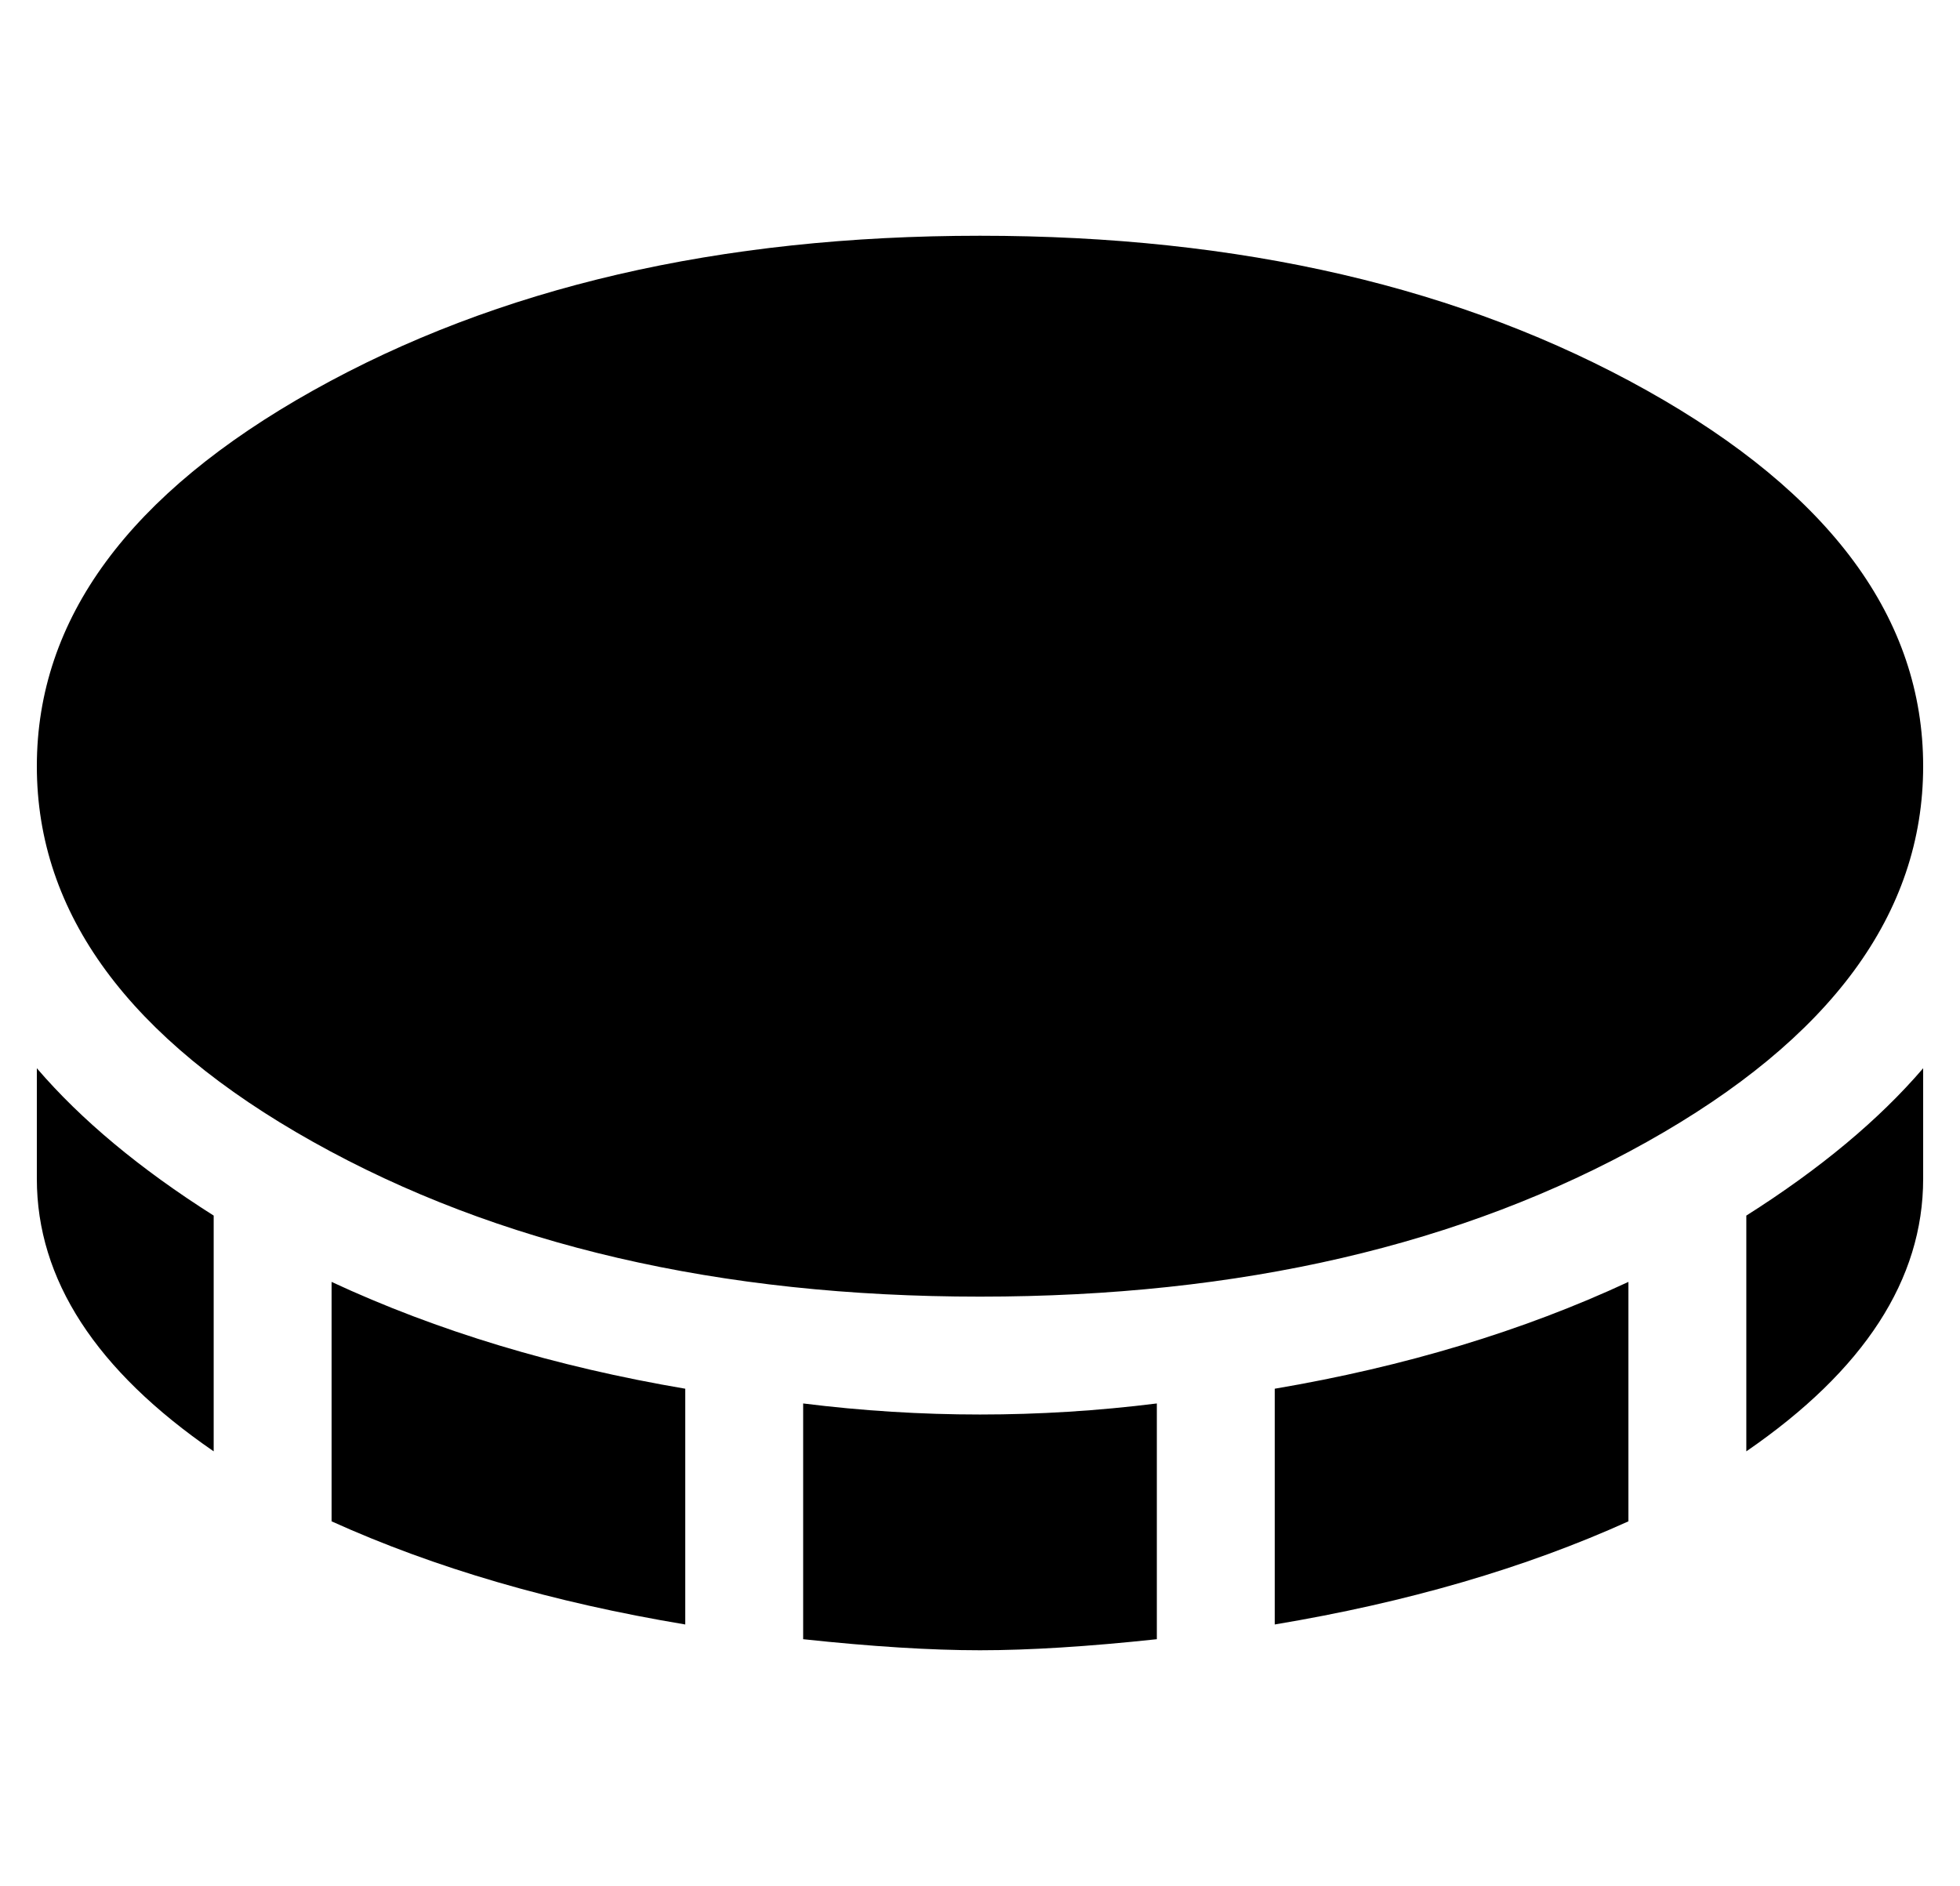 <?xml version="1.0" standalone="no"?>
<!DOCTYPE svg PUBLIC "-//W3C//DTD SVG 1.1//EN" "http://www.w3.org/Graphics/SVG/1.1/DTD/svg11.dtd" >
<svg xmlns="http://www.w3.org/2000/svg" xmlns:xlink="http://www.w3.org/1999/xlink" version="1.1" viewBox="-10 0 532 512">
   <path fill="currentColor"
d="M0 320v-30q18 21 48 40v64q-48 -33 -48 -74zM256 352q-106 0 -181 -42t-75 -102t75 -102t181 -42t181 42t75 102t-75 102t-181 42zM80 413v-65q43 20 96 29v64q-54 -9 -96 -28zM464 394v-64q30 -19 48 -40v30q0 41 -48 74zM336 441v-64q53 -9 96 -29v65q-42 19 -96 28z
M208 381q24 3 48 3t48 -3v64q-28 3 -48 3t-48 -3v-64z" />
</svg>
